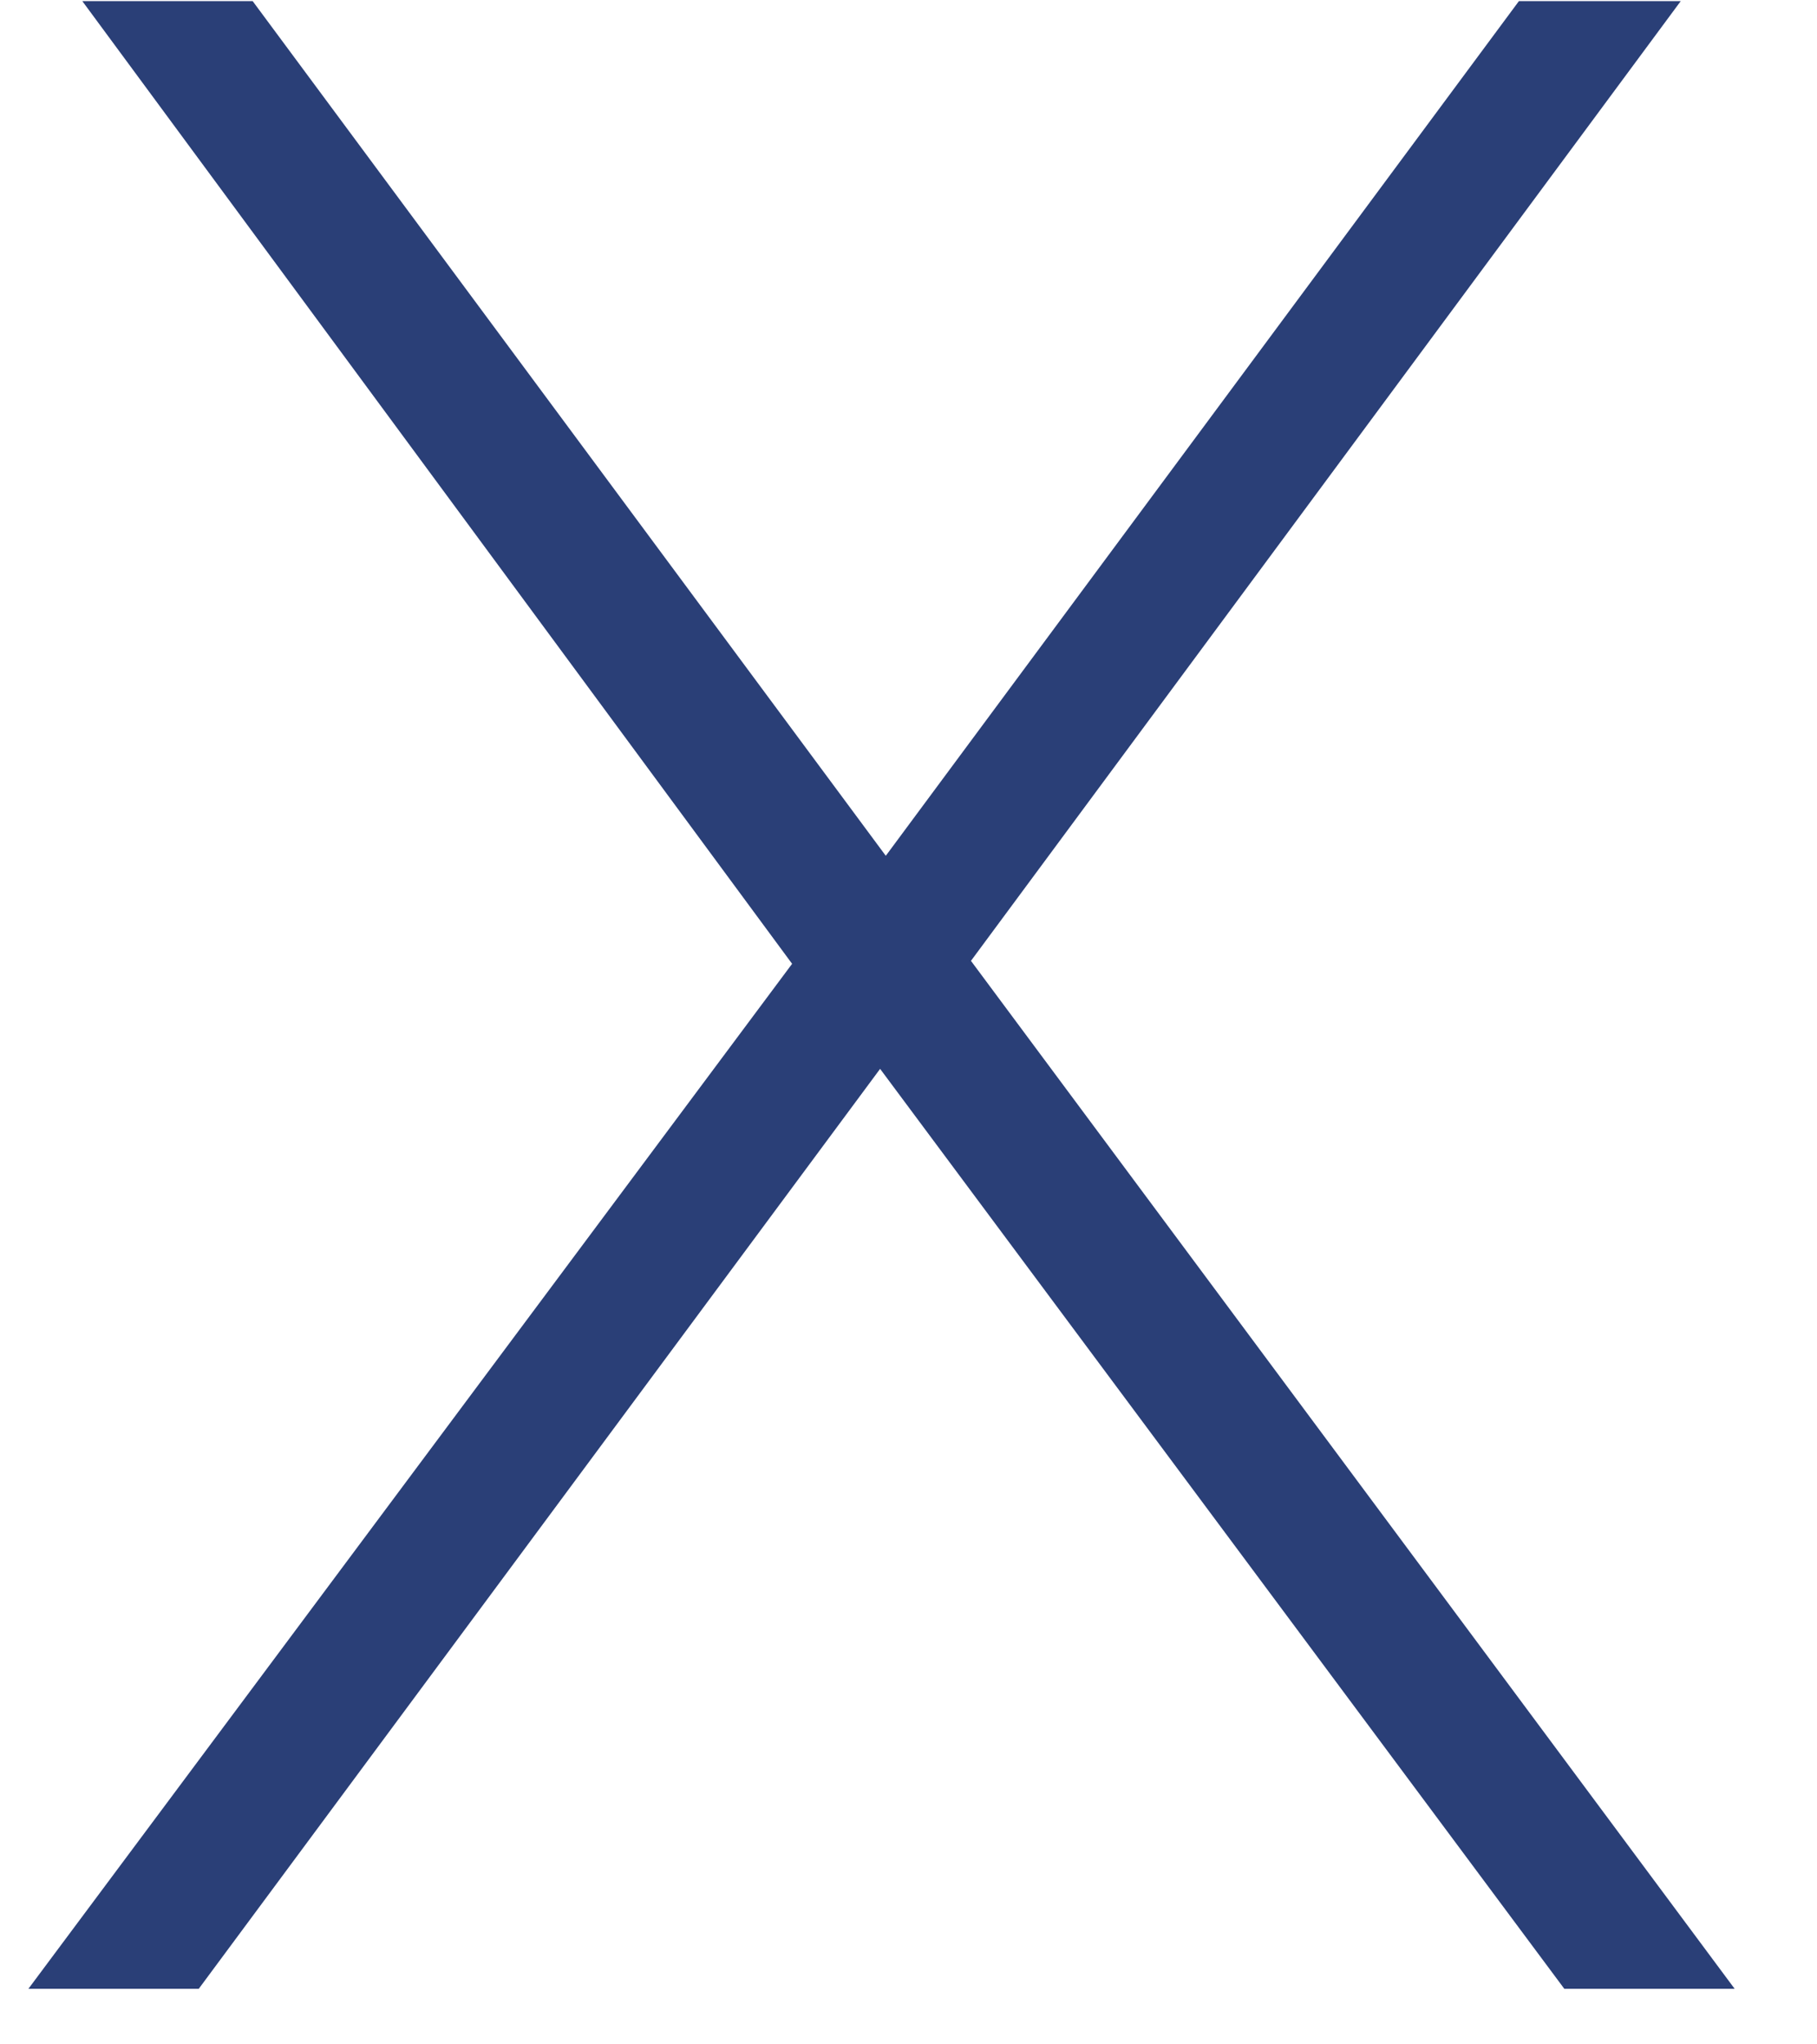 <svg width="16" height="18" viewBox="0 0 16 18" fill="none" xmlns="http://www.w3.org/2000/svg">
<path d="M15.275 17.511H13.775L7.75 9.411L1.75 17.511H0.25L6.975 8.486L0.725 0.01H2.225L7.8 7.535L13.375 0.01H14.8L8.55 8.46L15.275 17.511Z" fill="#2A3F77"/>
</svg>
